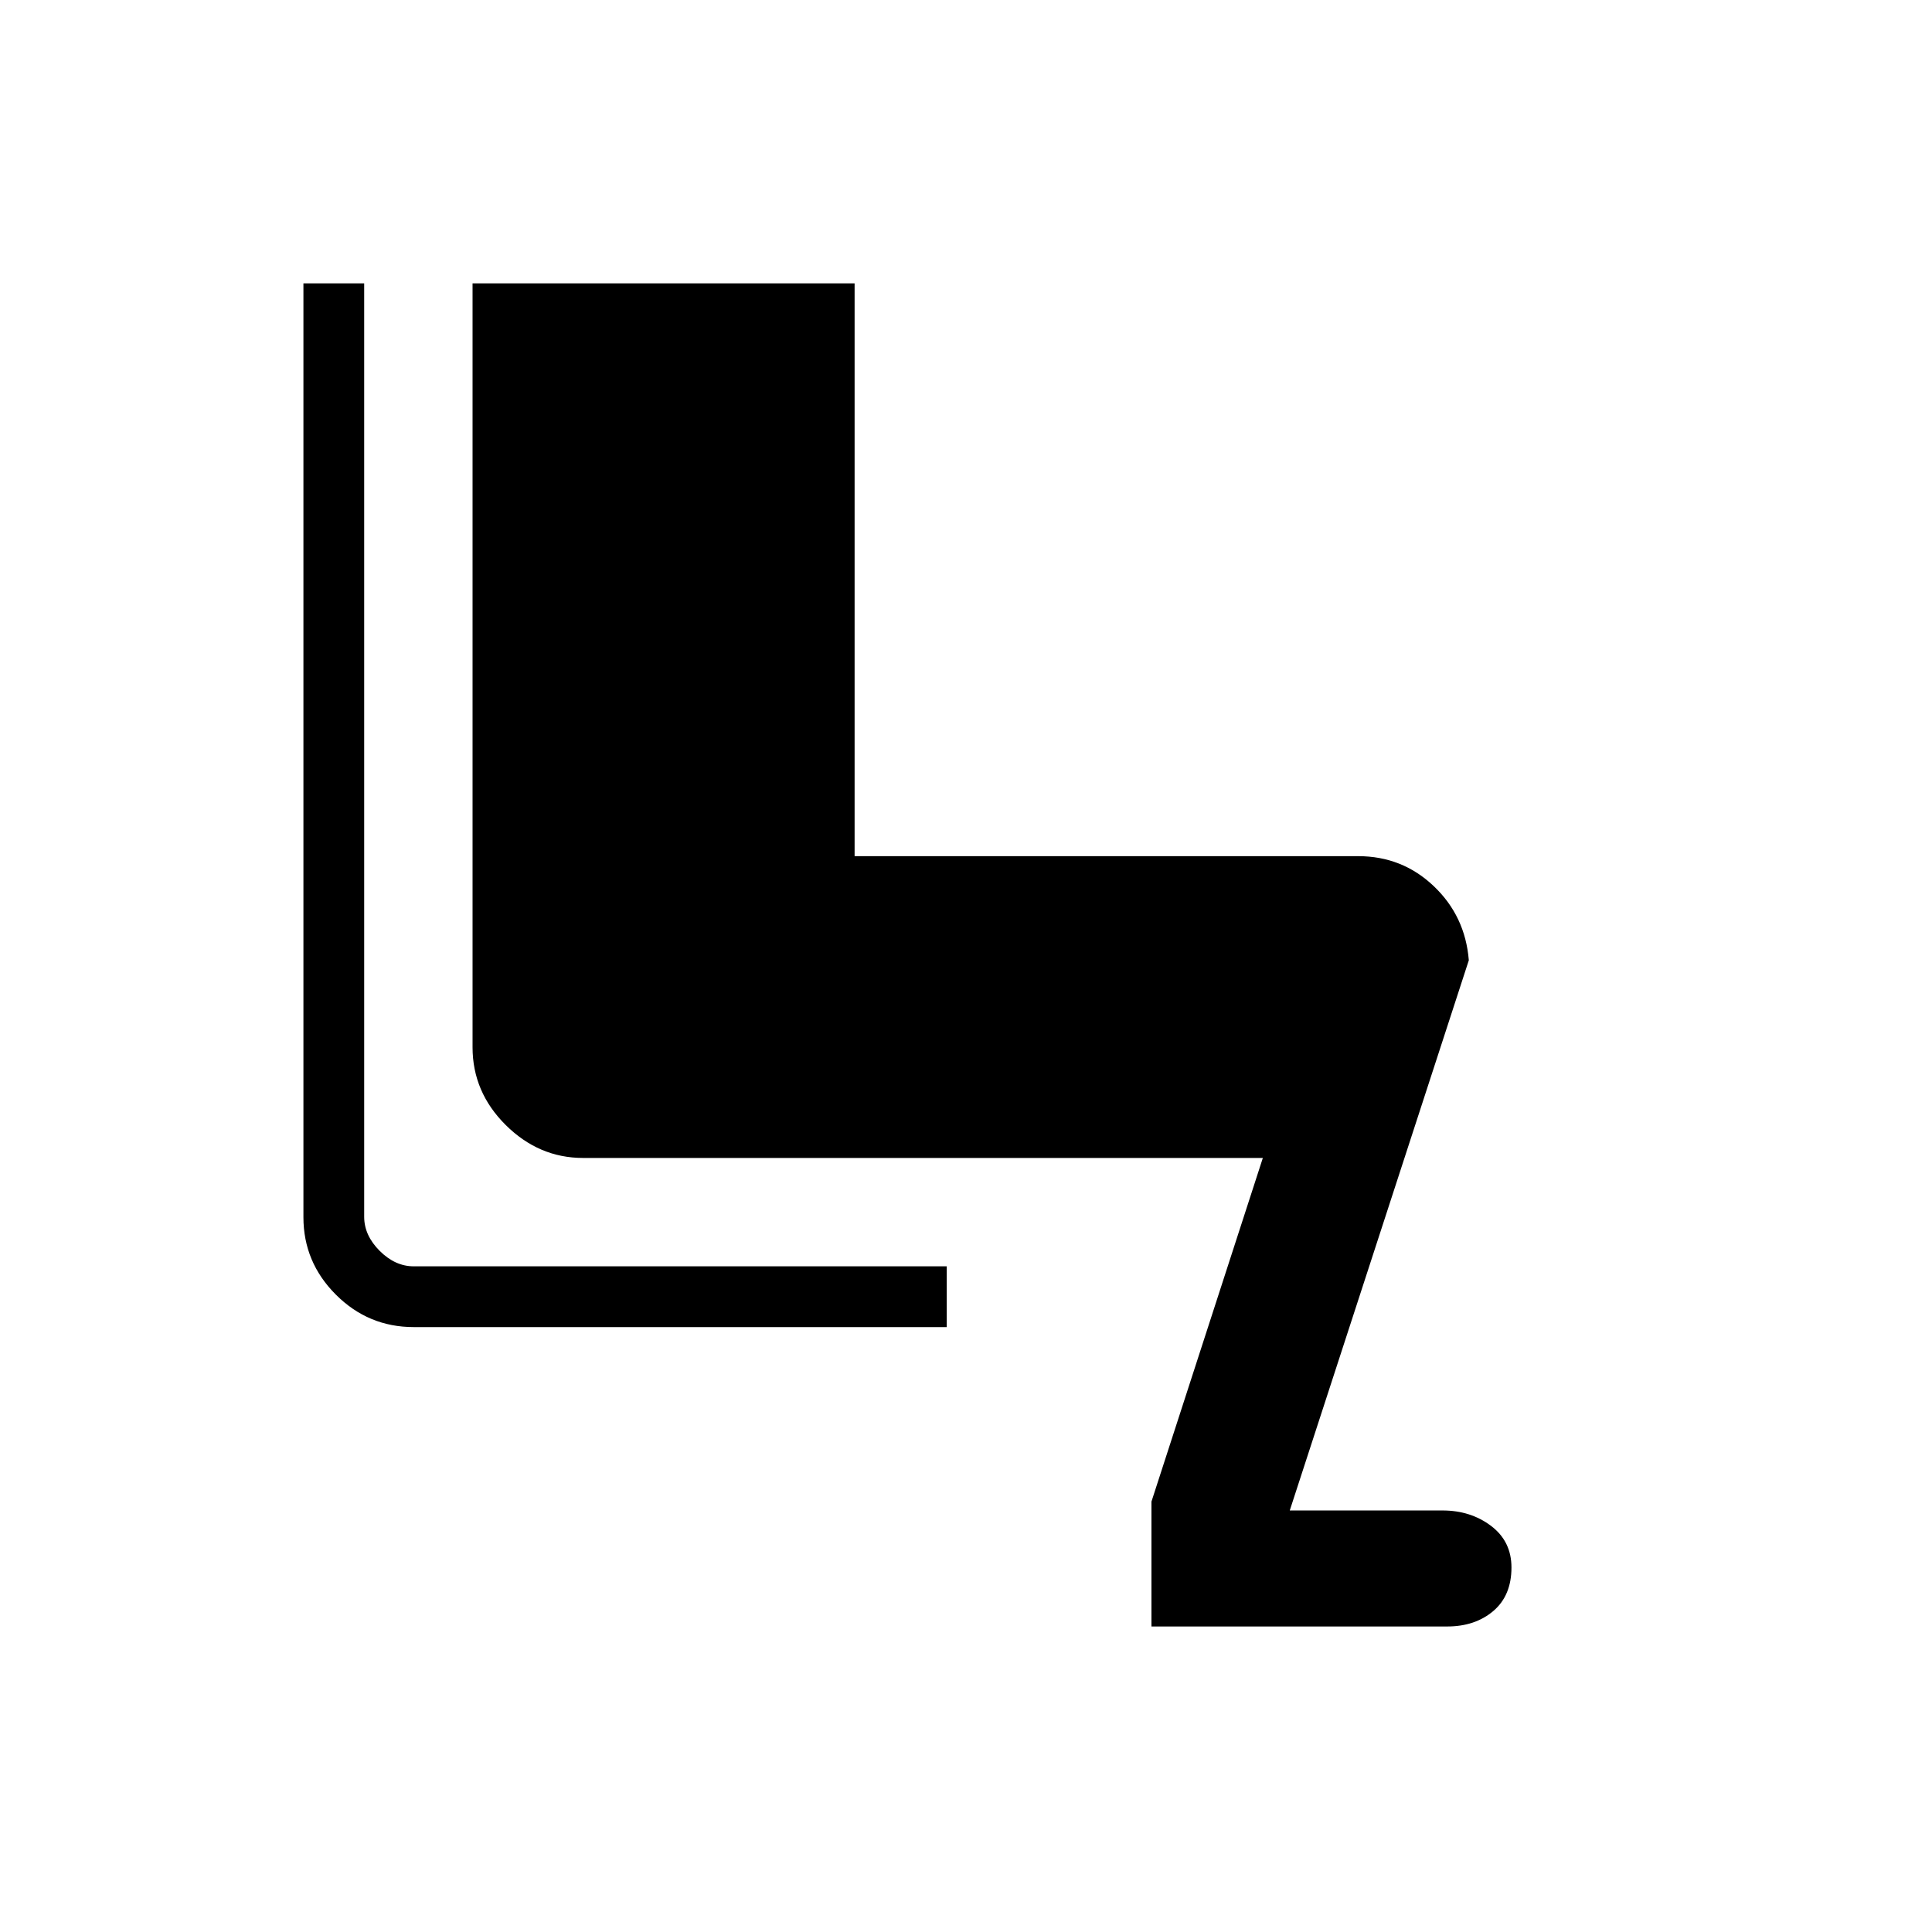<svg xmlns="http://www.w3.org/2000/svg" height="48" viewBox="0 -960 960 960" width="48"><path d="M572.15-151.81v-62.04l55.35-170.77H289.73q-21.95 0-38.44-16.36-16.48-16.36-16.48-38.67v-379.54h189.84v284.61h250.16q21.96 0 37.61 14.89 15.66 14.88 17.43 36.84l-88.97 273.39h75.89q13.99 0 24.13 7.67 10.14 7.67 10.14 20.66 0 13.98-9.04 21.65-9.04 7.67-22.92 7.67H572.15ZM470.42-300.58H205.58q-22.57 0-38.69-16.12-16.12-16.12-16.12-38.5v-463.99h30.19v463.81q0 9.23 7.69 16.92 7.7 7.69 16.93 7.69h264.84v30.19Z"/></svg>